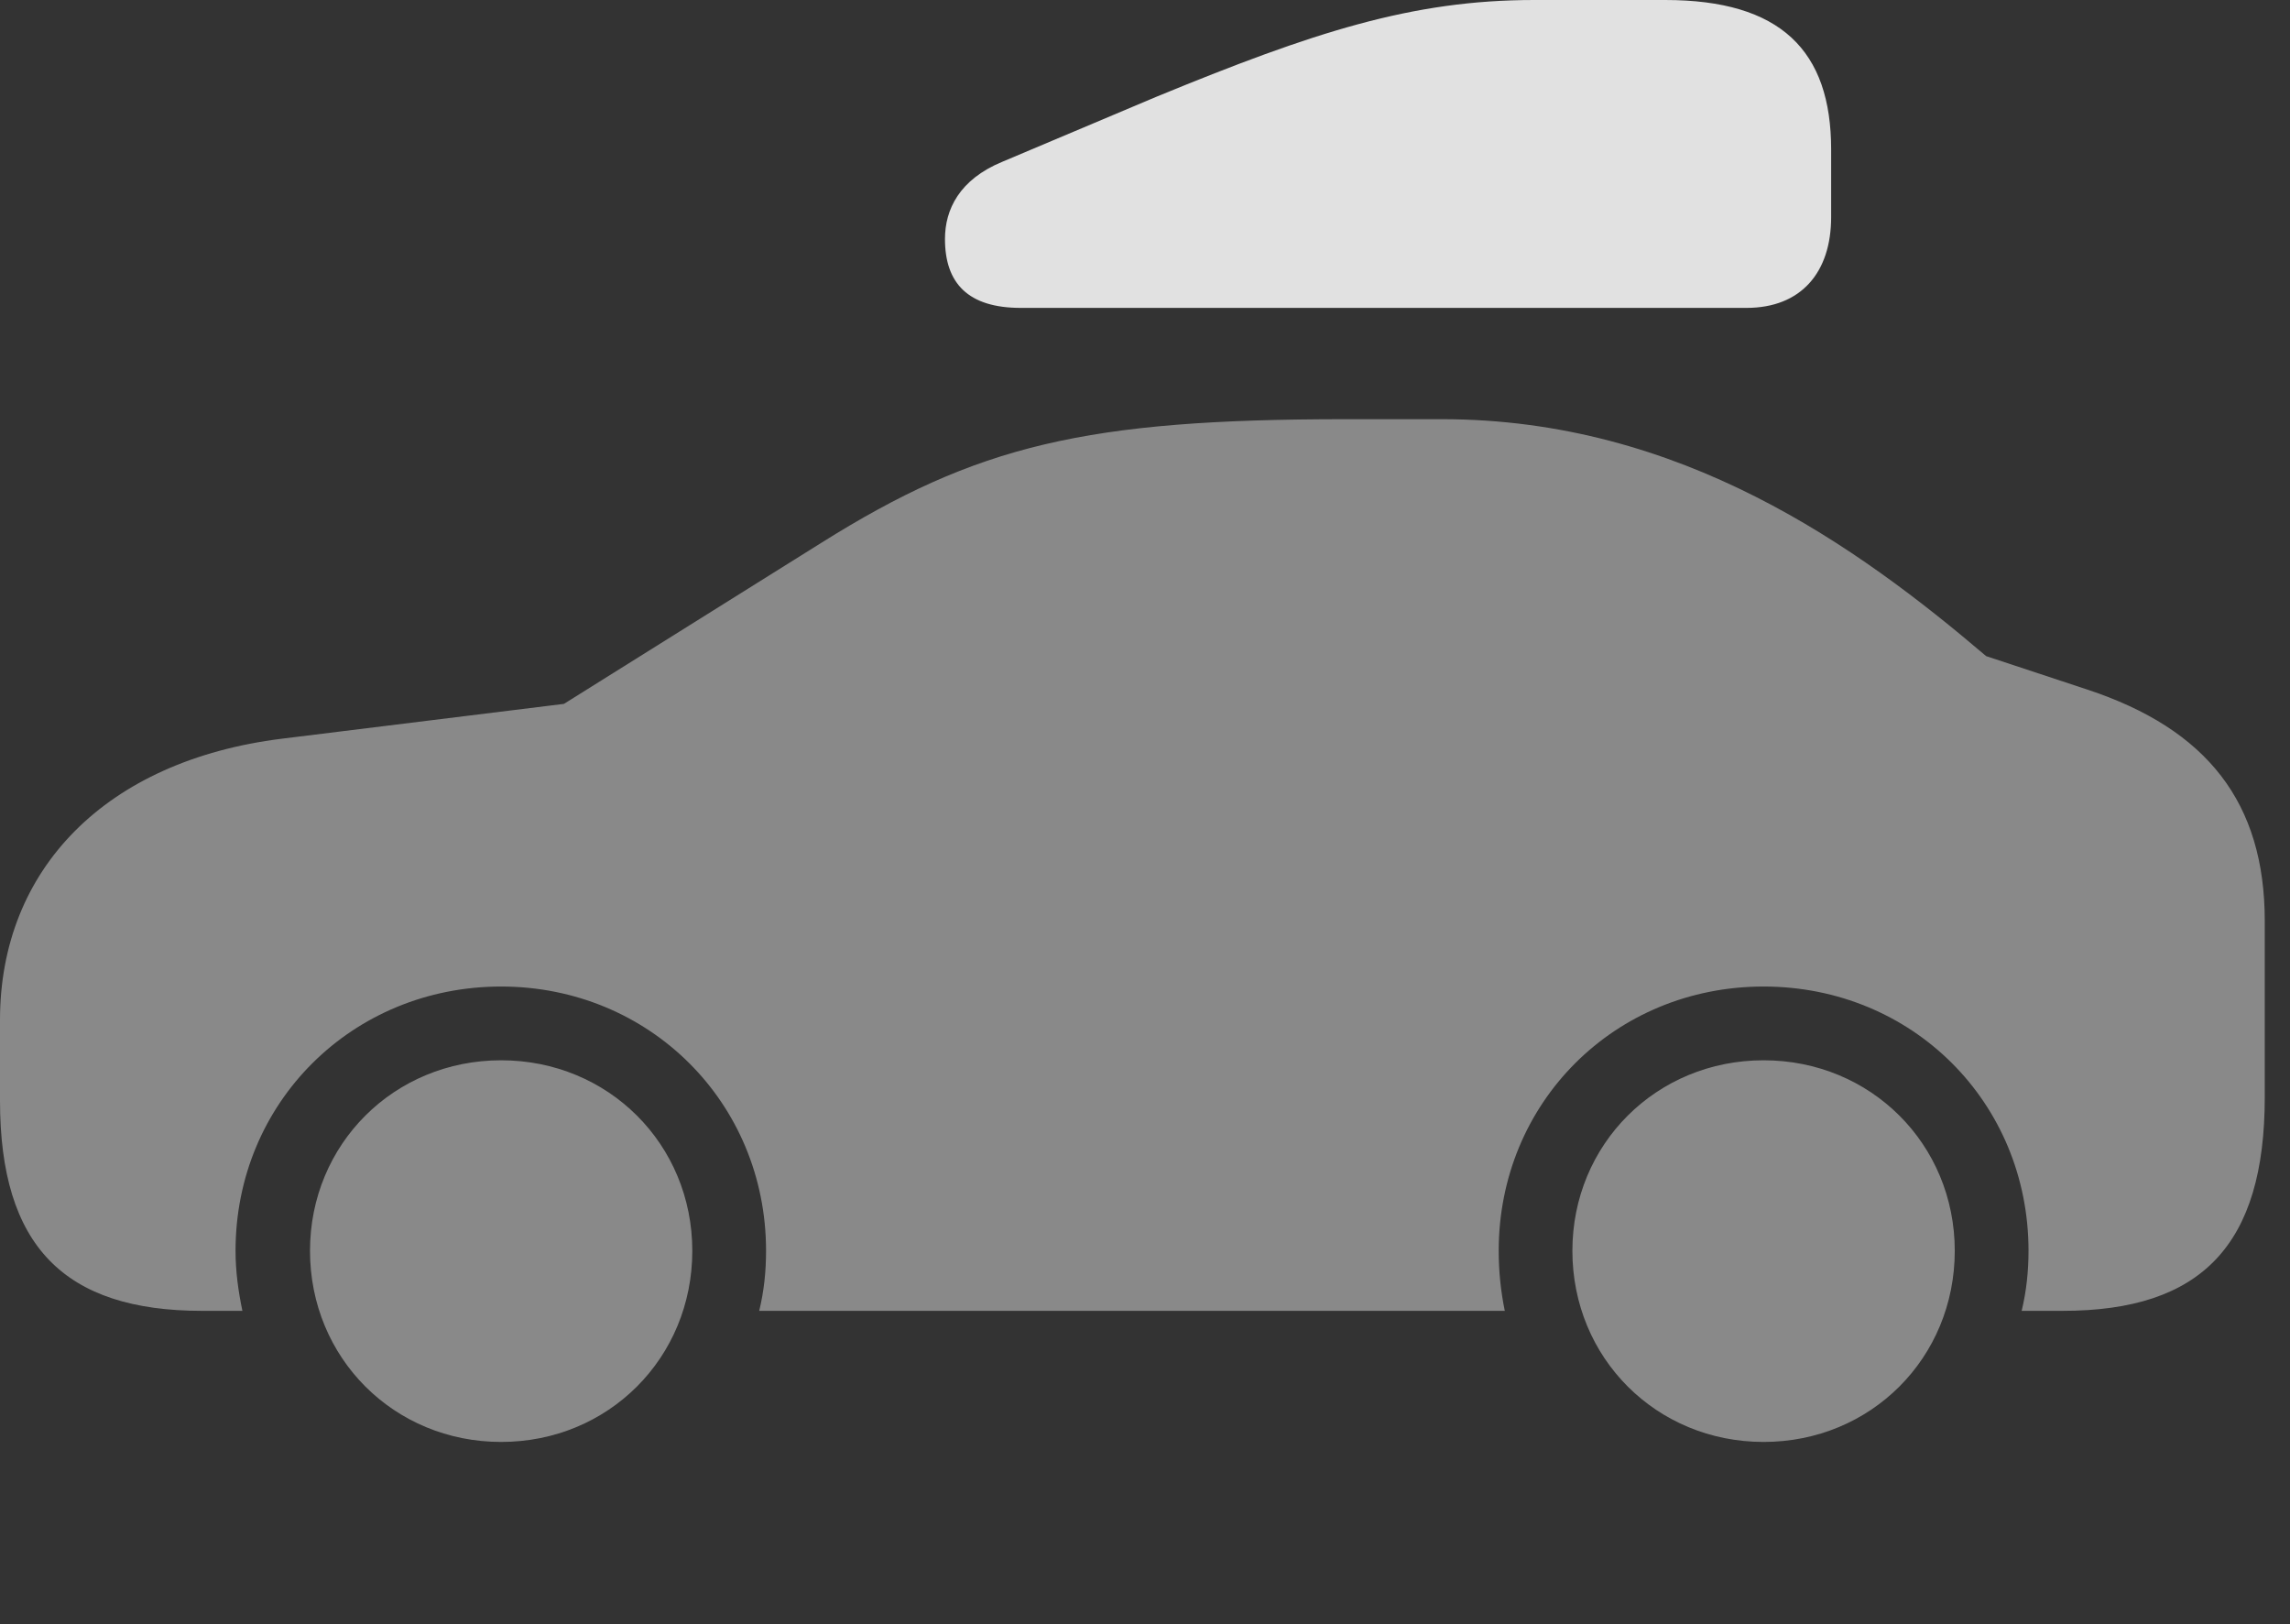 <?xml version="1.0" encoding="UTF-8"?>
<!--Generator: Apple Native CoreSVG 341-->
<!DOCTYPE svg
PUBLIC "-//W3C//DTD SVG 1.1//EN"
       "http://www.w3.org/Graphics/SVG/1.1/DTD/svg11.dtd">
<svg version="1.1" xmlns="http://www.w3.org/2000/svg" xmlns:xlink="http://www.w3.org/1999/xlink" viewBox="0 0 32.754 23.232">
 <rect x="0" y="0" width="32.754" height="23.232" fill="#333333" stroke="none"/>
 <g>
  <rect height="23.232" opacity="0" width="32.754" x="0" y="0"/>
  <path d="M2.891 18.75L3.467 18.75C3.408 18.467 3.369 18.184 3.369 17.891C3.369 15.771 5.039 14.111 7.168 14.111C9.287 14.111 10.957 15.771 10.957 17.891C10.957 18.184 10.928 18.467 10.859 18.75L21.523 18.75C21.465 18.467 21.436 18.184 21.436 17.891C21.436 15.771 23.096 14.111 25.225 14.111C27.354 14.111 29.014 15.771 29.014 17.891C29.014 18.184 28.984 18.467 28.916 18.75L29.502 18.75C31.494 18.75 32.393 17.803 32.393 15.693L32.393 13.174C32.393 11.484 31.572 10.43 29.854 9.863L28.408 9.385C26.572 7.822 24.043 5.996 20.625 5.996L19.248 5.996C15.537 5.996 13.975 6.367 11.748 7.764L8.066 10.068L4.033 10.566C1.514 10.879 0 12.432 0 14.59L0 15.742C0 17.822 0.918 18.75 2.891 18.75ZM7.168 20.625C8.701 20.625 9.902 19.424 9.902 17.891C9.902 16.367 8.701 15.166 7.168 15.166C5.635 15.166 4.434 16.367 4.434 17.891C4.434 19.424 5.635 20.625 7.168 20.625ZM25.225 20.625C26.758 20.625 27.959 19.424 27.959 17.891C27.959 16.367 26.758 15.166 25.225 15.166C23.691 15.166 22.49 16.367 22.49 17.891C22.49 19.424 23.691 20.625 25.225 20.625Z" fill="white" fill-opacity="0.425"/>
  <path d="M14.6 4.404L24.98 4.404C25.762 4.404 26.191 3.896 26.191 3.105L26.191 2.139C26.191 0.723 25.469 0 23.818 0L21.943 0C20.195 0 18.789 0.459 16.533 1.387L14.336 2.314C13.721 2.568 13.516 2.998 13.516 3.418C13.516 4.053 13.848 4.404 14.6 4.404Z" fill="white" fill-opacity="0.85"/>
 </g>
</svg>
